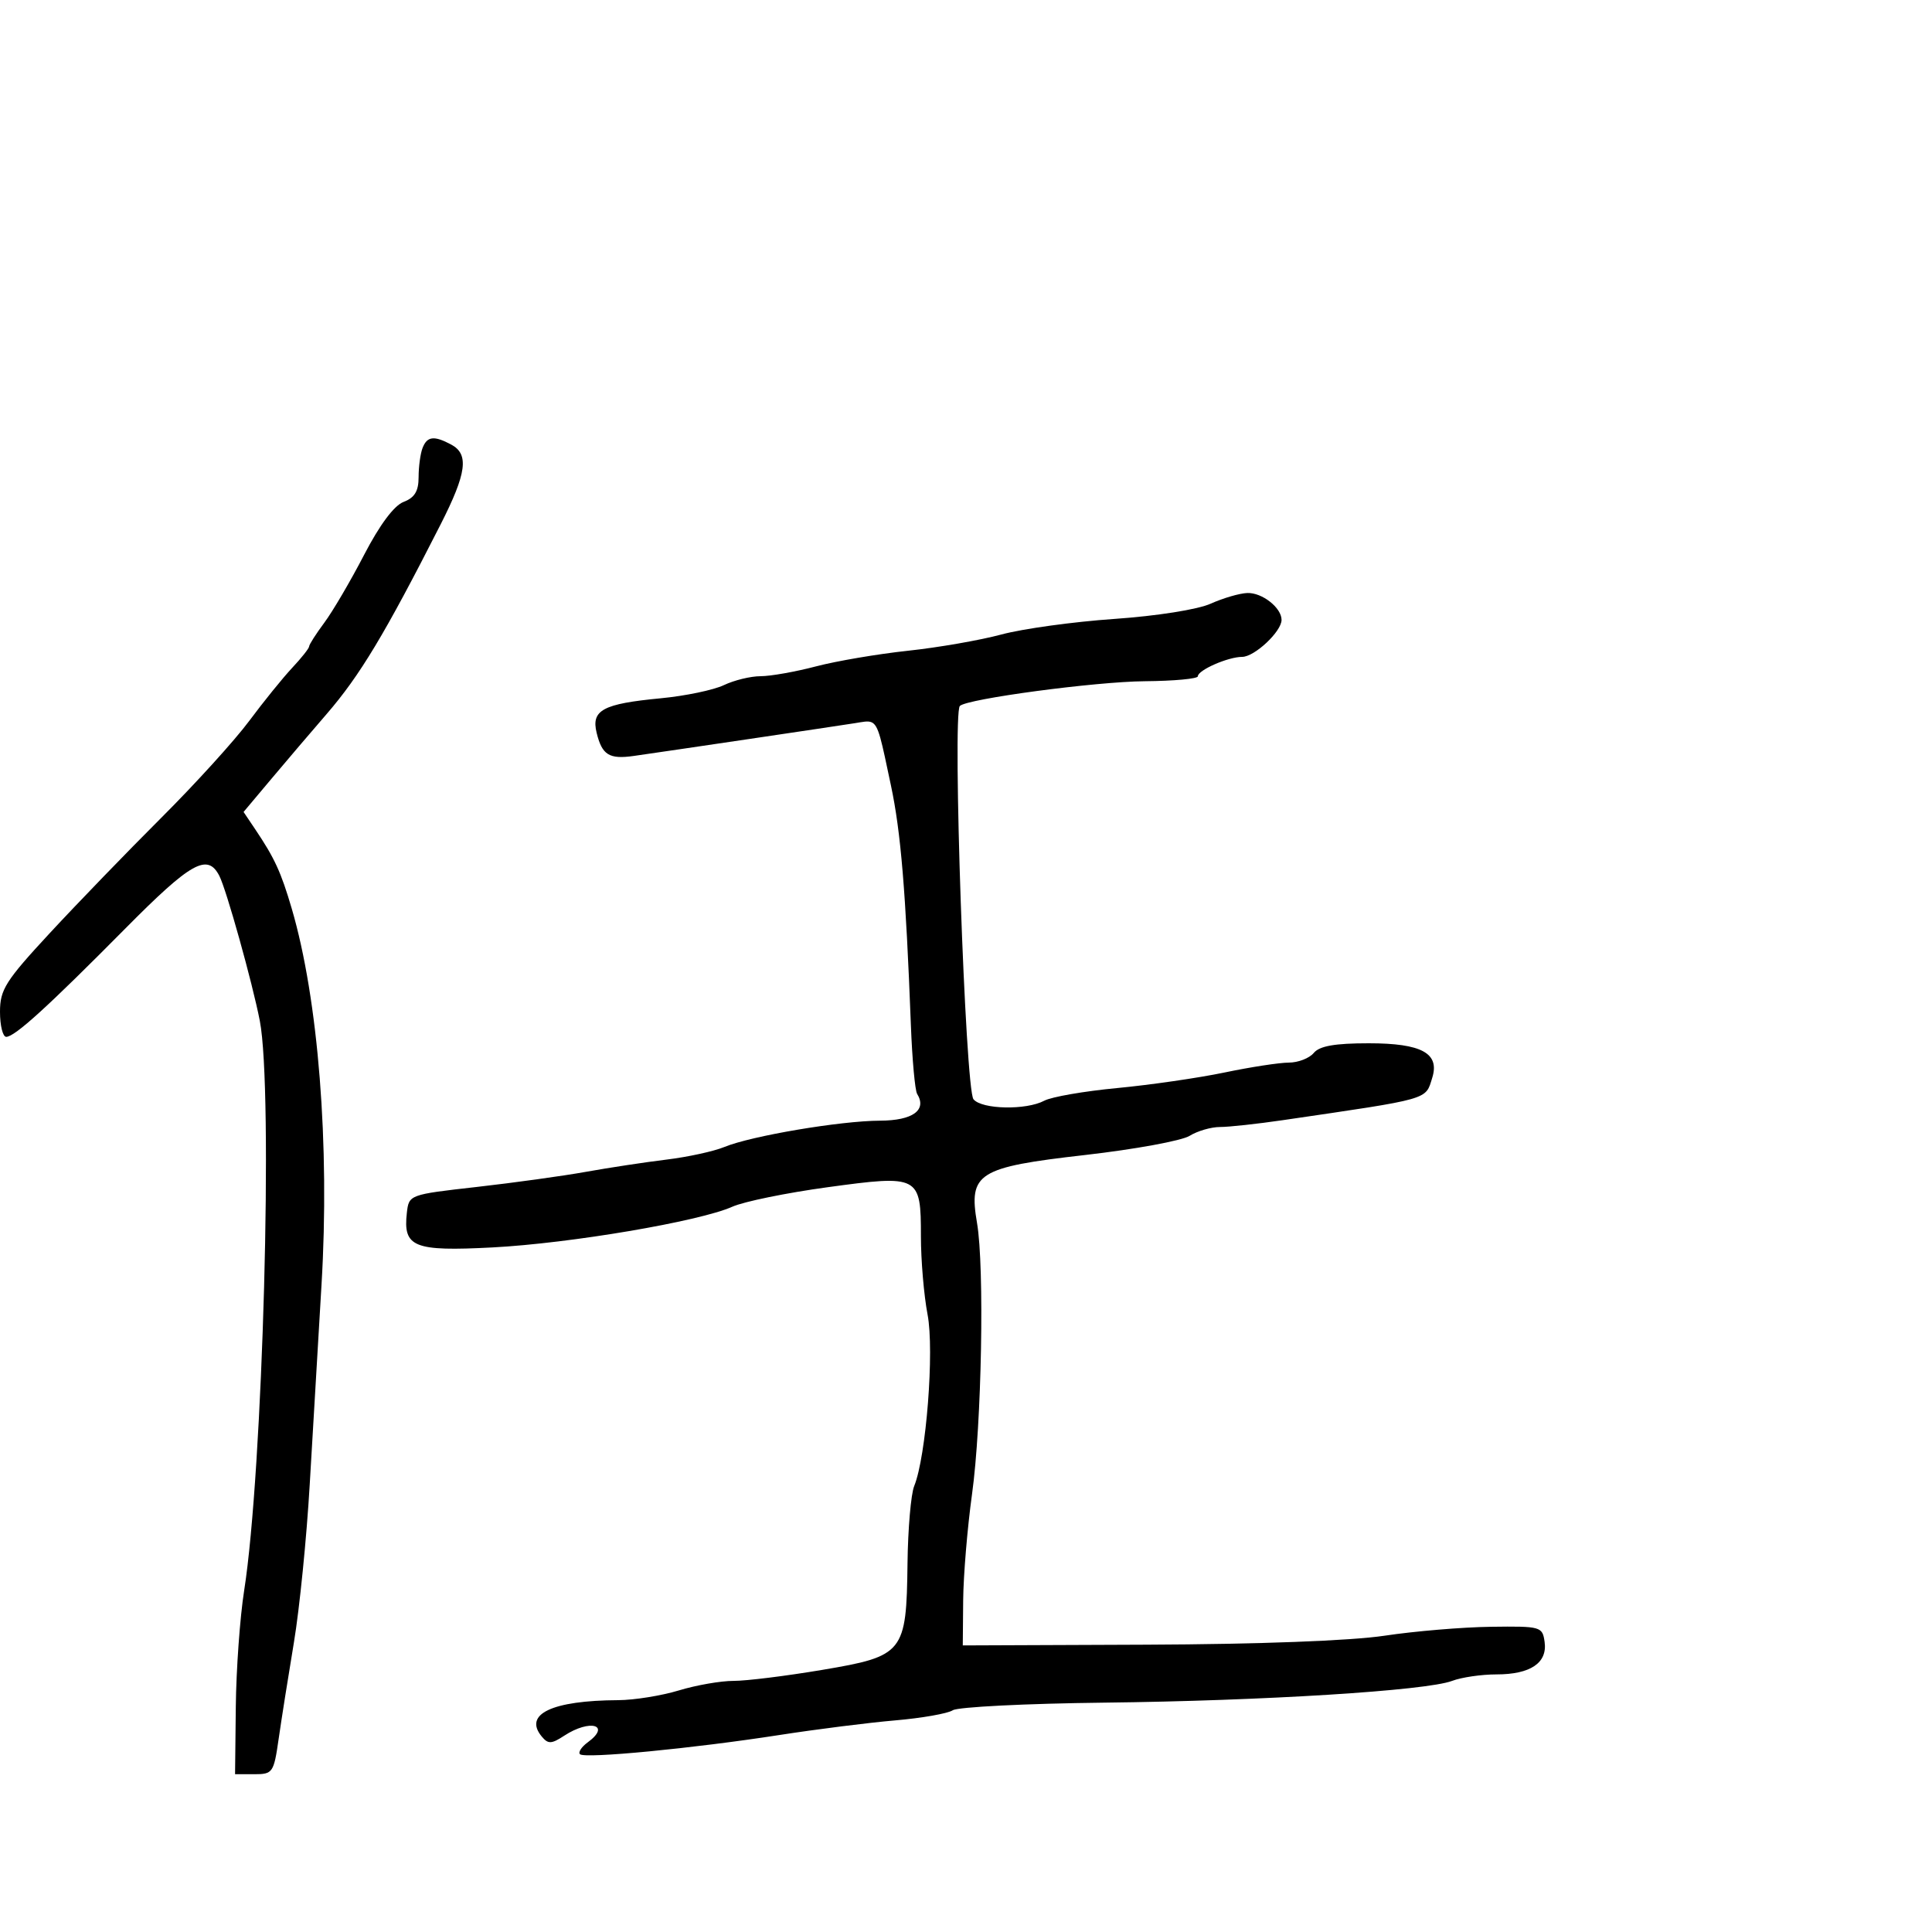 <svg xmlns="http://www.w3.org/2000/svg" width="300" height="300" viewBox="0 0 300 300" version="1.1">
  <defs/>
  <path d="M188,93.737 C189.925,92.872 192.48,92.126 193.679,92.082 C195.973,91.996 199,94.37 199,96.257 C199,98.064 194.801,102 192.873,102 C190.696,102 186,104.061 186,105.016 C186,105.398 182.287,105.743 177.75,105.781 C170.073,105.846 150.156,108.51 149.046,109.621 C147.864,110.803 149.889,169.161 151.165,170.698 C152.475,172.277 159.359,172.413 162.157,170.916 C163.271,170.32 168.368,169.436 173.483,168.952 C178.598,168.468 186.094,167.381 190.141,166.537 C194.189,165.692 198.682,165.001 200.128,165.001 C201.573,165 203.315,164.325 204,163.5 C204.899,162.417 207.277,162 212.551,162 C220.743,162 223.587,163.547 222.399,167.355 C221.316,170.829 222.281,170.555 199.231,173.934 C195.234,174.52 190.83,175 189.446,175 C188.062,175 185.933,175.619 184.715,176.375 C183.497,177.132 176.2,178.469 168.5,179.347 C151.824,181.247 150.383,182.154 151.712,189.907 C152.886,196.753 152.437,221.171 150.938,232 C150.214,237.225 149.595,244.65 149.561,248.5 L149.5,255.5 L178,255.386 C195.458,255.316 209.793,254.776 215,253.991 C219.675,253.287 227.1,252.664 231.5,252.606 C239.258,252.503 239.51,252.574 239.845,254.944 C240.306,258.209 237.66,260 232.374,260 C230.04,260 226.937,260.454 225.479,261.008 C221.494,262.523 196.251,264.101 171.447,264.386 C159.318,264.525 148.743,265.057 147.947,265.569 C147.151,266.081 143.125,266.789 139,267.142 C134.875,267.496 126.775,268.519 121,269.416 C107.62,271.495 90.782,273.115 90.06,272.393 C89.754,272.087 90.29,271.261 91.252,270.558 C94.961,267.846 91.615,266.895 87.606,269.523 C85.624,270.821 85.112,270.84 84.124,269.649 C81.24,266.174 85.705,264.05 96,264 C98.475,263.988 102.709,263.308 105.409,262.489 C108.109,261.67 111.934,261.003 113.909,261.007 C115.884,261.011 122.07,260.244 127.655,259.303 C140.351,257.164 140.749,256.666 140.918,242.757 C140.983,237.398 141.45,231.998 141.955,230.757 C143.822,226.173 145.104,209.717 144.031,204.114 C143.464,201.151 143,195.694 143,191.986 C143,182.545 142.737,182.407 128.486,184.355 C122.139,185.222 115.496,186.582 113.723,187.376 C108.631,189.659 88.542,193.07 76.486,193.699 C64.227,194.339 62.564,193.666 63.178,188.31 C63.498,185.516 63.562,185.493 74,184.313 C79.775,183.66 87.425,182.601 91,181.958 C94.575,181.316 100.2,180.462 103.5,180.06 C106.8,179.659 110.841,178.778 112.479,178.103 C116.657,176.381 130.508,174.04 136.643,174.018 C141.728,174 143.971,172.38 142.41,169.854 C142.082,169.323 141.646,164.526 141.442,159.194 C140.643,138.361 139.882,129.207 138.352,122 C136.831,114.837 136.46,112.651 135.342,112.157 C134.763,111.901 133.983,112.099 132.74,112.295 C129.379,112.826 103.832,116.612 98.414,117.382 C94.589,117.926 93.489,117.241 92.645,113.79 C91.783,110.266 93.604,109.286 102.604,108.429 C106.397,108.068 110.807,107.149 112.404,106.386 C114.001,105.624 116.566,105 118.105,105 C119.644,105 123.512,104.315 126.701,103.477 C129.891,102.64 136.325,101.547 141,101.047 C145.675,100.548 152.2,99.412 155.5,98.523 C158.8,97.633 166.675,96.547 173,96.109 C179.637,95.649 185.98,94.646 188,93.737 Z M65.607,69.582 C66.315,67.736 67.392,67.604 70.066,69.035 C72.86,70.531 72.469,73.464 68.412,81.443 C59.751,98.476 55.879,104.914 50.684,110.916 C48.383,113.574 44.547,118.073 42.161,120.914 L37.821,126.079 L39.643,128.789 C42.641,133.249 43.631,135.401 45.301,141.085 C49.429,155.14 51.227,177.849 49.924,199.5 C49.395,208.3 48.571,222.25 48.094,230.5 C47.617,238.75 46.514,249.775 45.644,255 C44.773,260.225 43.706,266.975 43.271,270 C42.515,275.265 42.353,275.5 39.491,275.5 L36.5,275.5 L36.615,265 C36.678,259.225 37.26,251.125 37.909,247 C40.822,228.489 42.447,169.331 40.341,158.5 C39.189,152.576 35.156,138.135 34.057,136 C32.227,132.441 29.67,133.871 19.488,144.151 C7.415,156.341 2.293,161 0.966,161 C0.435,161 0,159.253 0,157.118 C0,153.662 0.85,152.318 7.75,144.872 C12.013,140.272 19.802,132.215 25.061,126.967 C30.32,121.72 36.45,114.968 38.684,111.963 C40.918,108.958 43.928,105.239 45.373,103.698 C46.818,102.158 48,100.665 48,100.382 C48,100.098 49.064,98.434 50.365,96.683 C51.666,94.932 54.443,90.197 56.536,86.16 C58.956,81.494 61.19,78.498 62.671,77.935 C64.381,77.285 65,76.268 65,74.107 C65,72.488 65.273,70.452 65.607,69.582 Z"/>
</svg>

